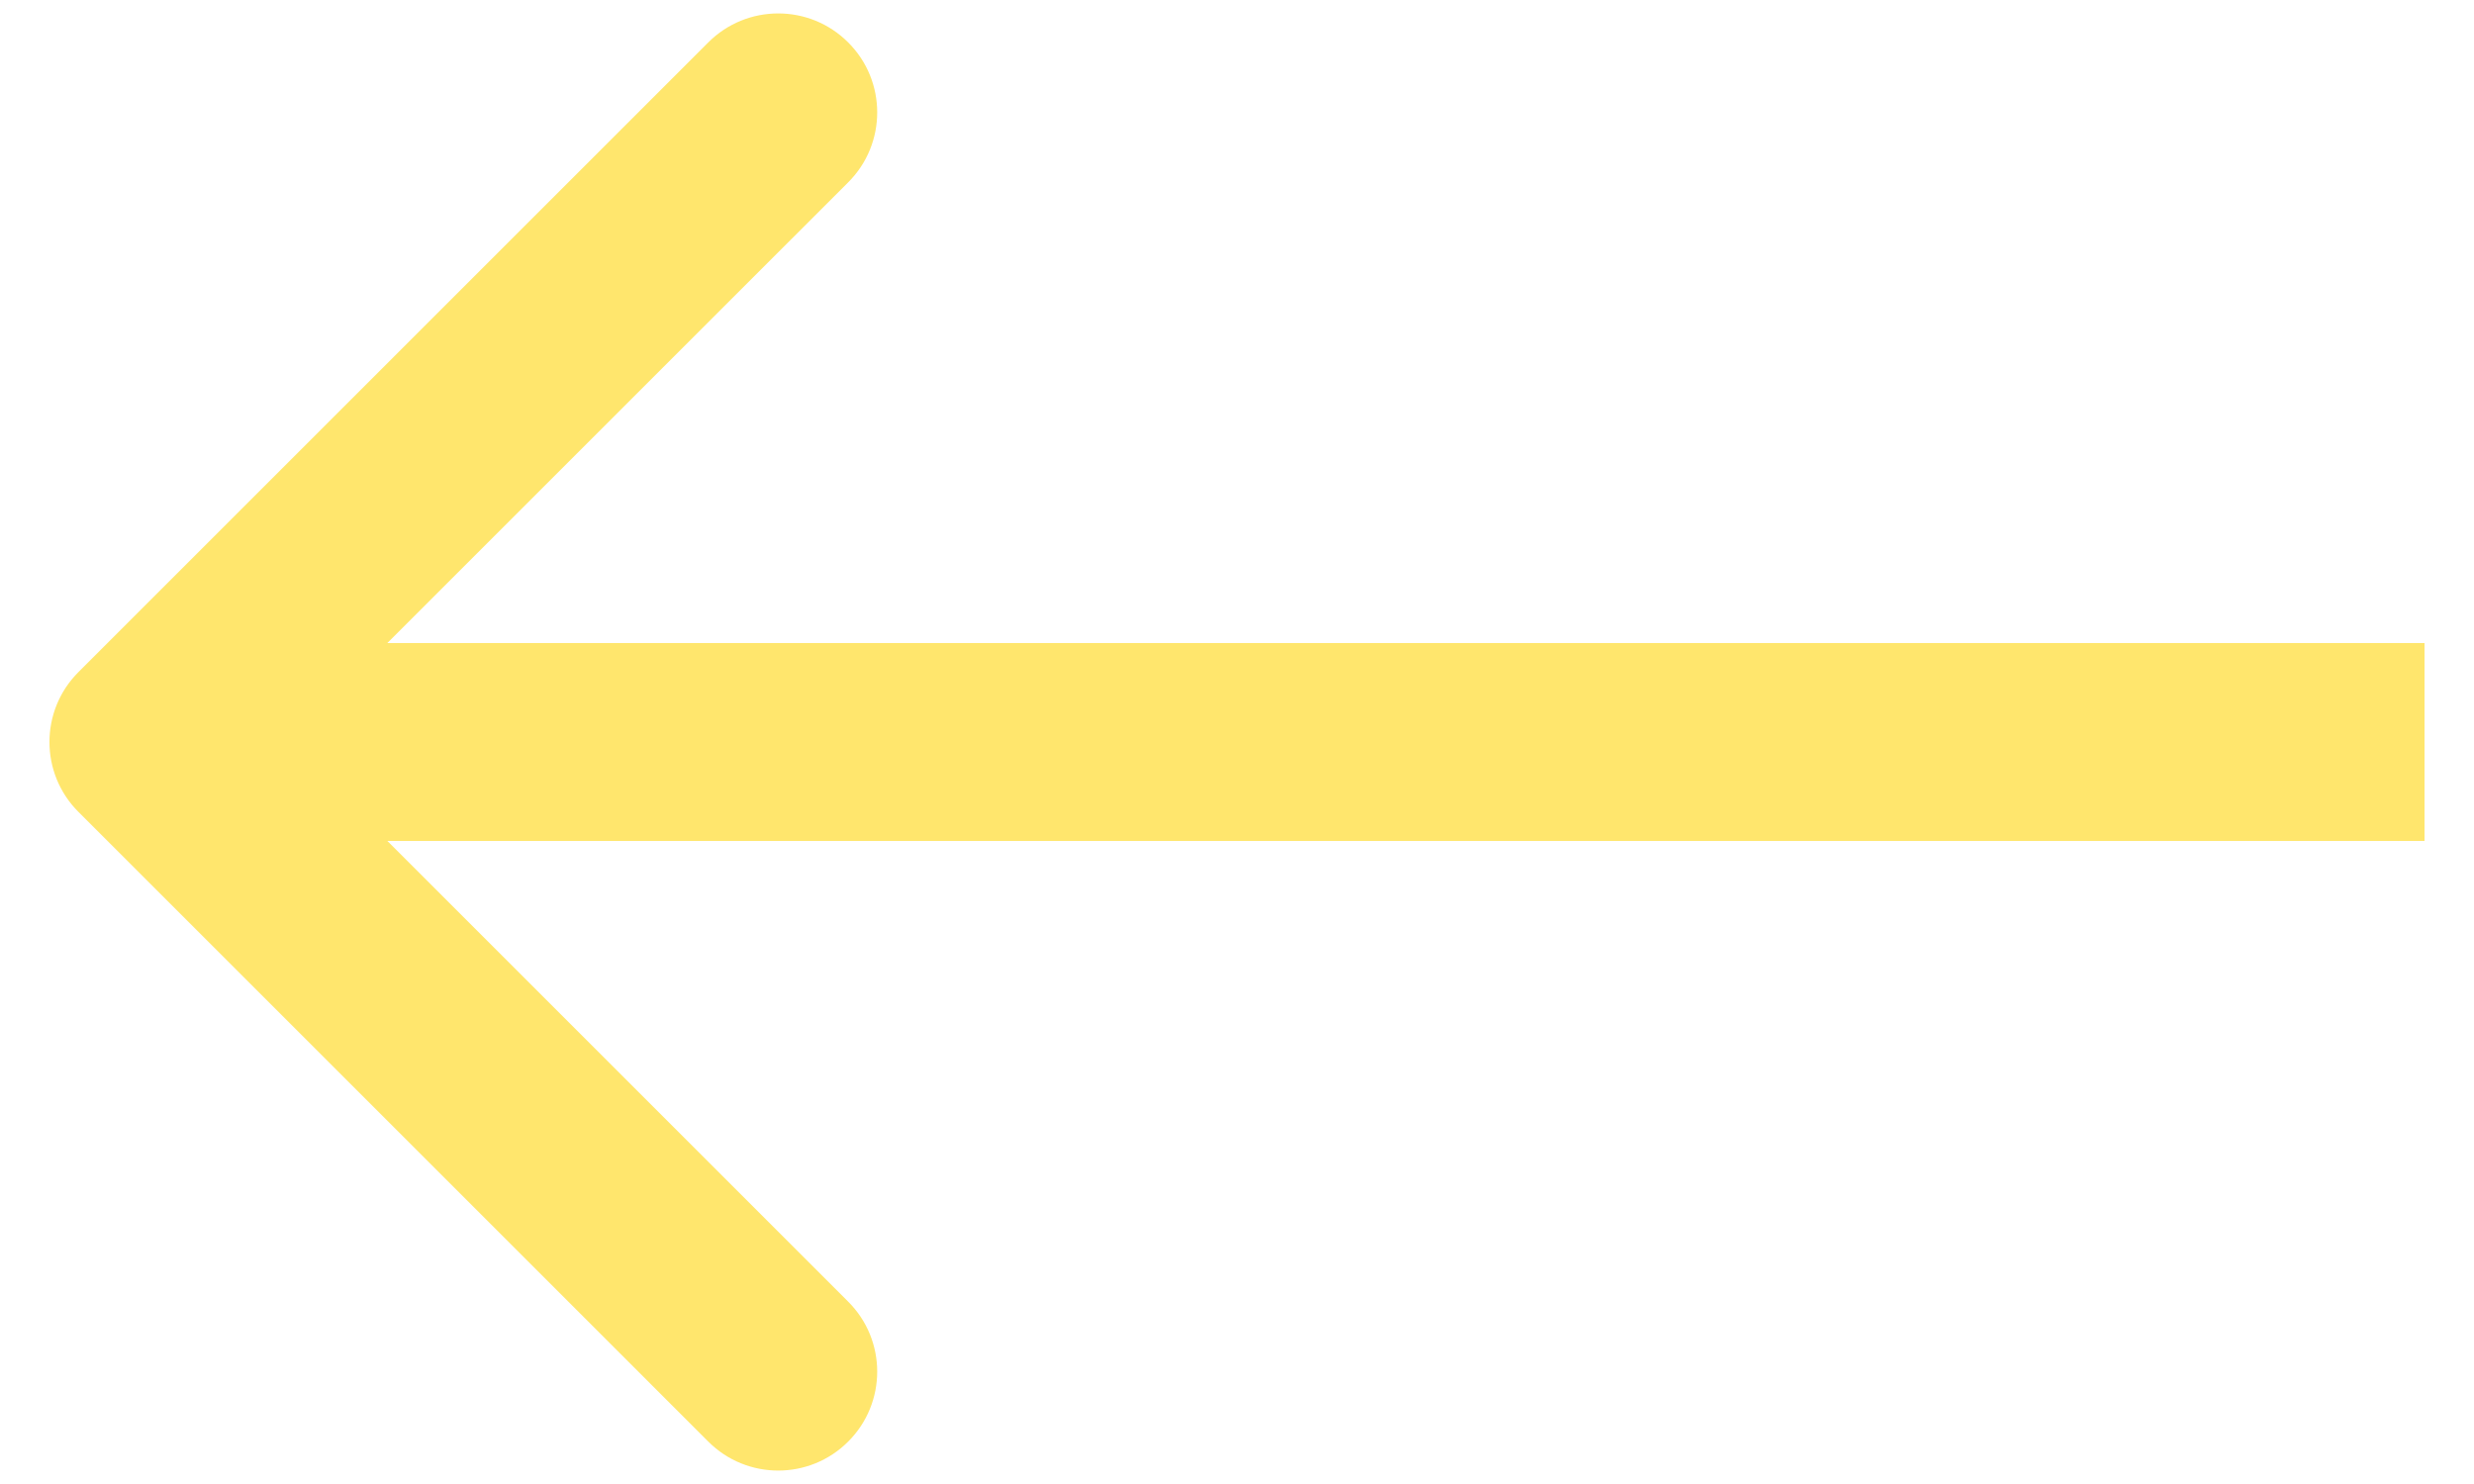 <svg width="25" height="15" viewBox="0 0 25 15" fill="none" xmlns="http://www.w3.org/2000/svg">
<path id="Arrow 16" d="M0.793 6.793C0.402 7.183 0.402 7.817 0.793 8.207L7.157 14.571C7.547 14.962 8.181 14.962 8.571 14.571C8.962 14.181 8.962 13.547 8.571 13.157L2.914 7.5L8.571 1.843C8.962 1.453 8.962 0.819 8.571 0.429C8.181 0.038 7.547 0.038 7.157 0.429L0.793 6.793ZM24.5 6.5L1.5 6.5V8.5L24.5 8.5V6.5Z" fill="#FFE66D"/>
</svg>
